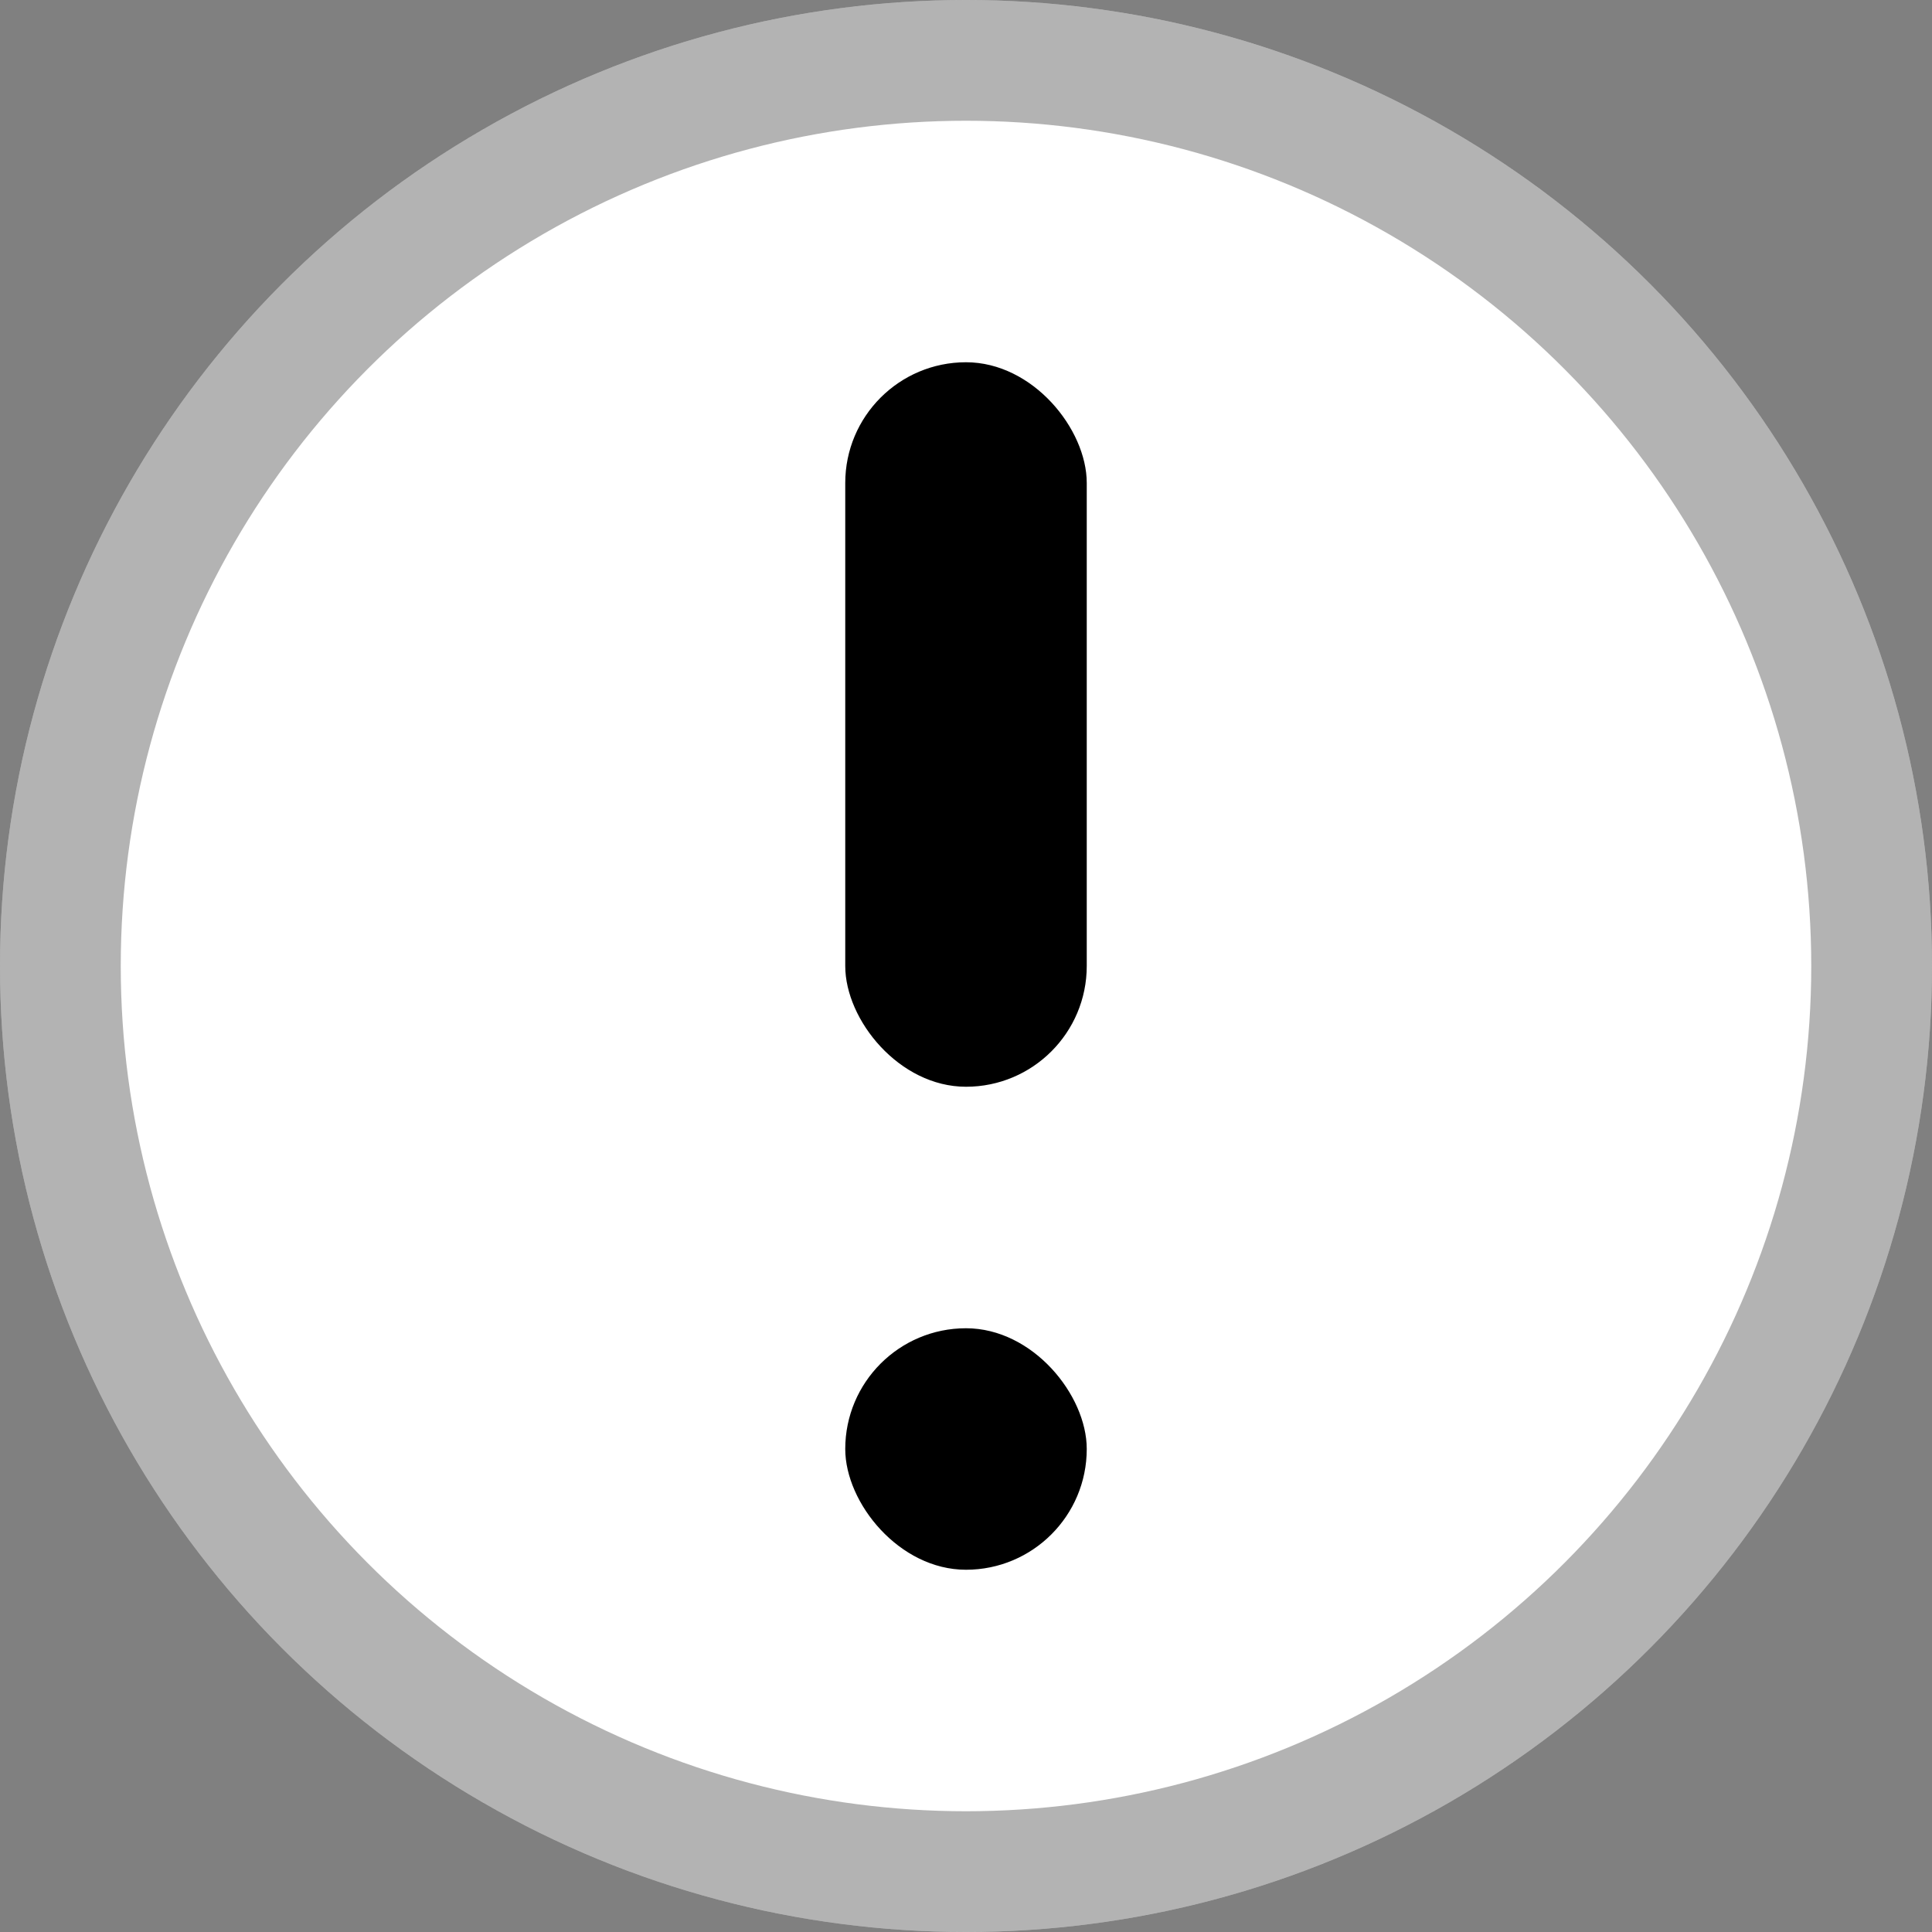 <svg width="16" height="16" viewBox="0 0 16 16" fill="none" xmlns="http://www.w3.org/2000/svg">
    <rect x="0" y="0" width="16" height="16" fill="#808080" stroke="none"/>
    <circle cx="8" cy="8" r="8" fill="white"></circle>
    <circle cx="8" cy="8" r="7.5" stroke="black" stroke-opacity="0.3"></circle>
    <rect x="7" y="3" width="2" height="6" rx="1" fill="black"></rect>
    <rect x="7" y="11" width="2" height="2" rx="1" fill="black"></rect>
</svg>
